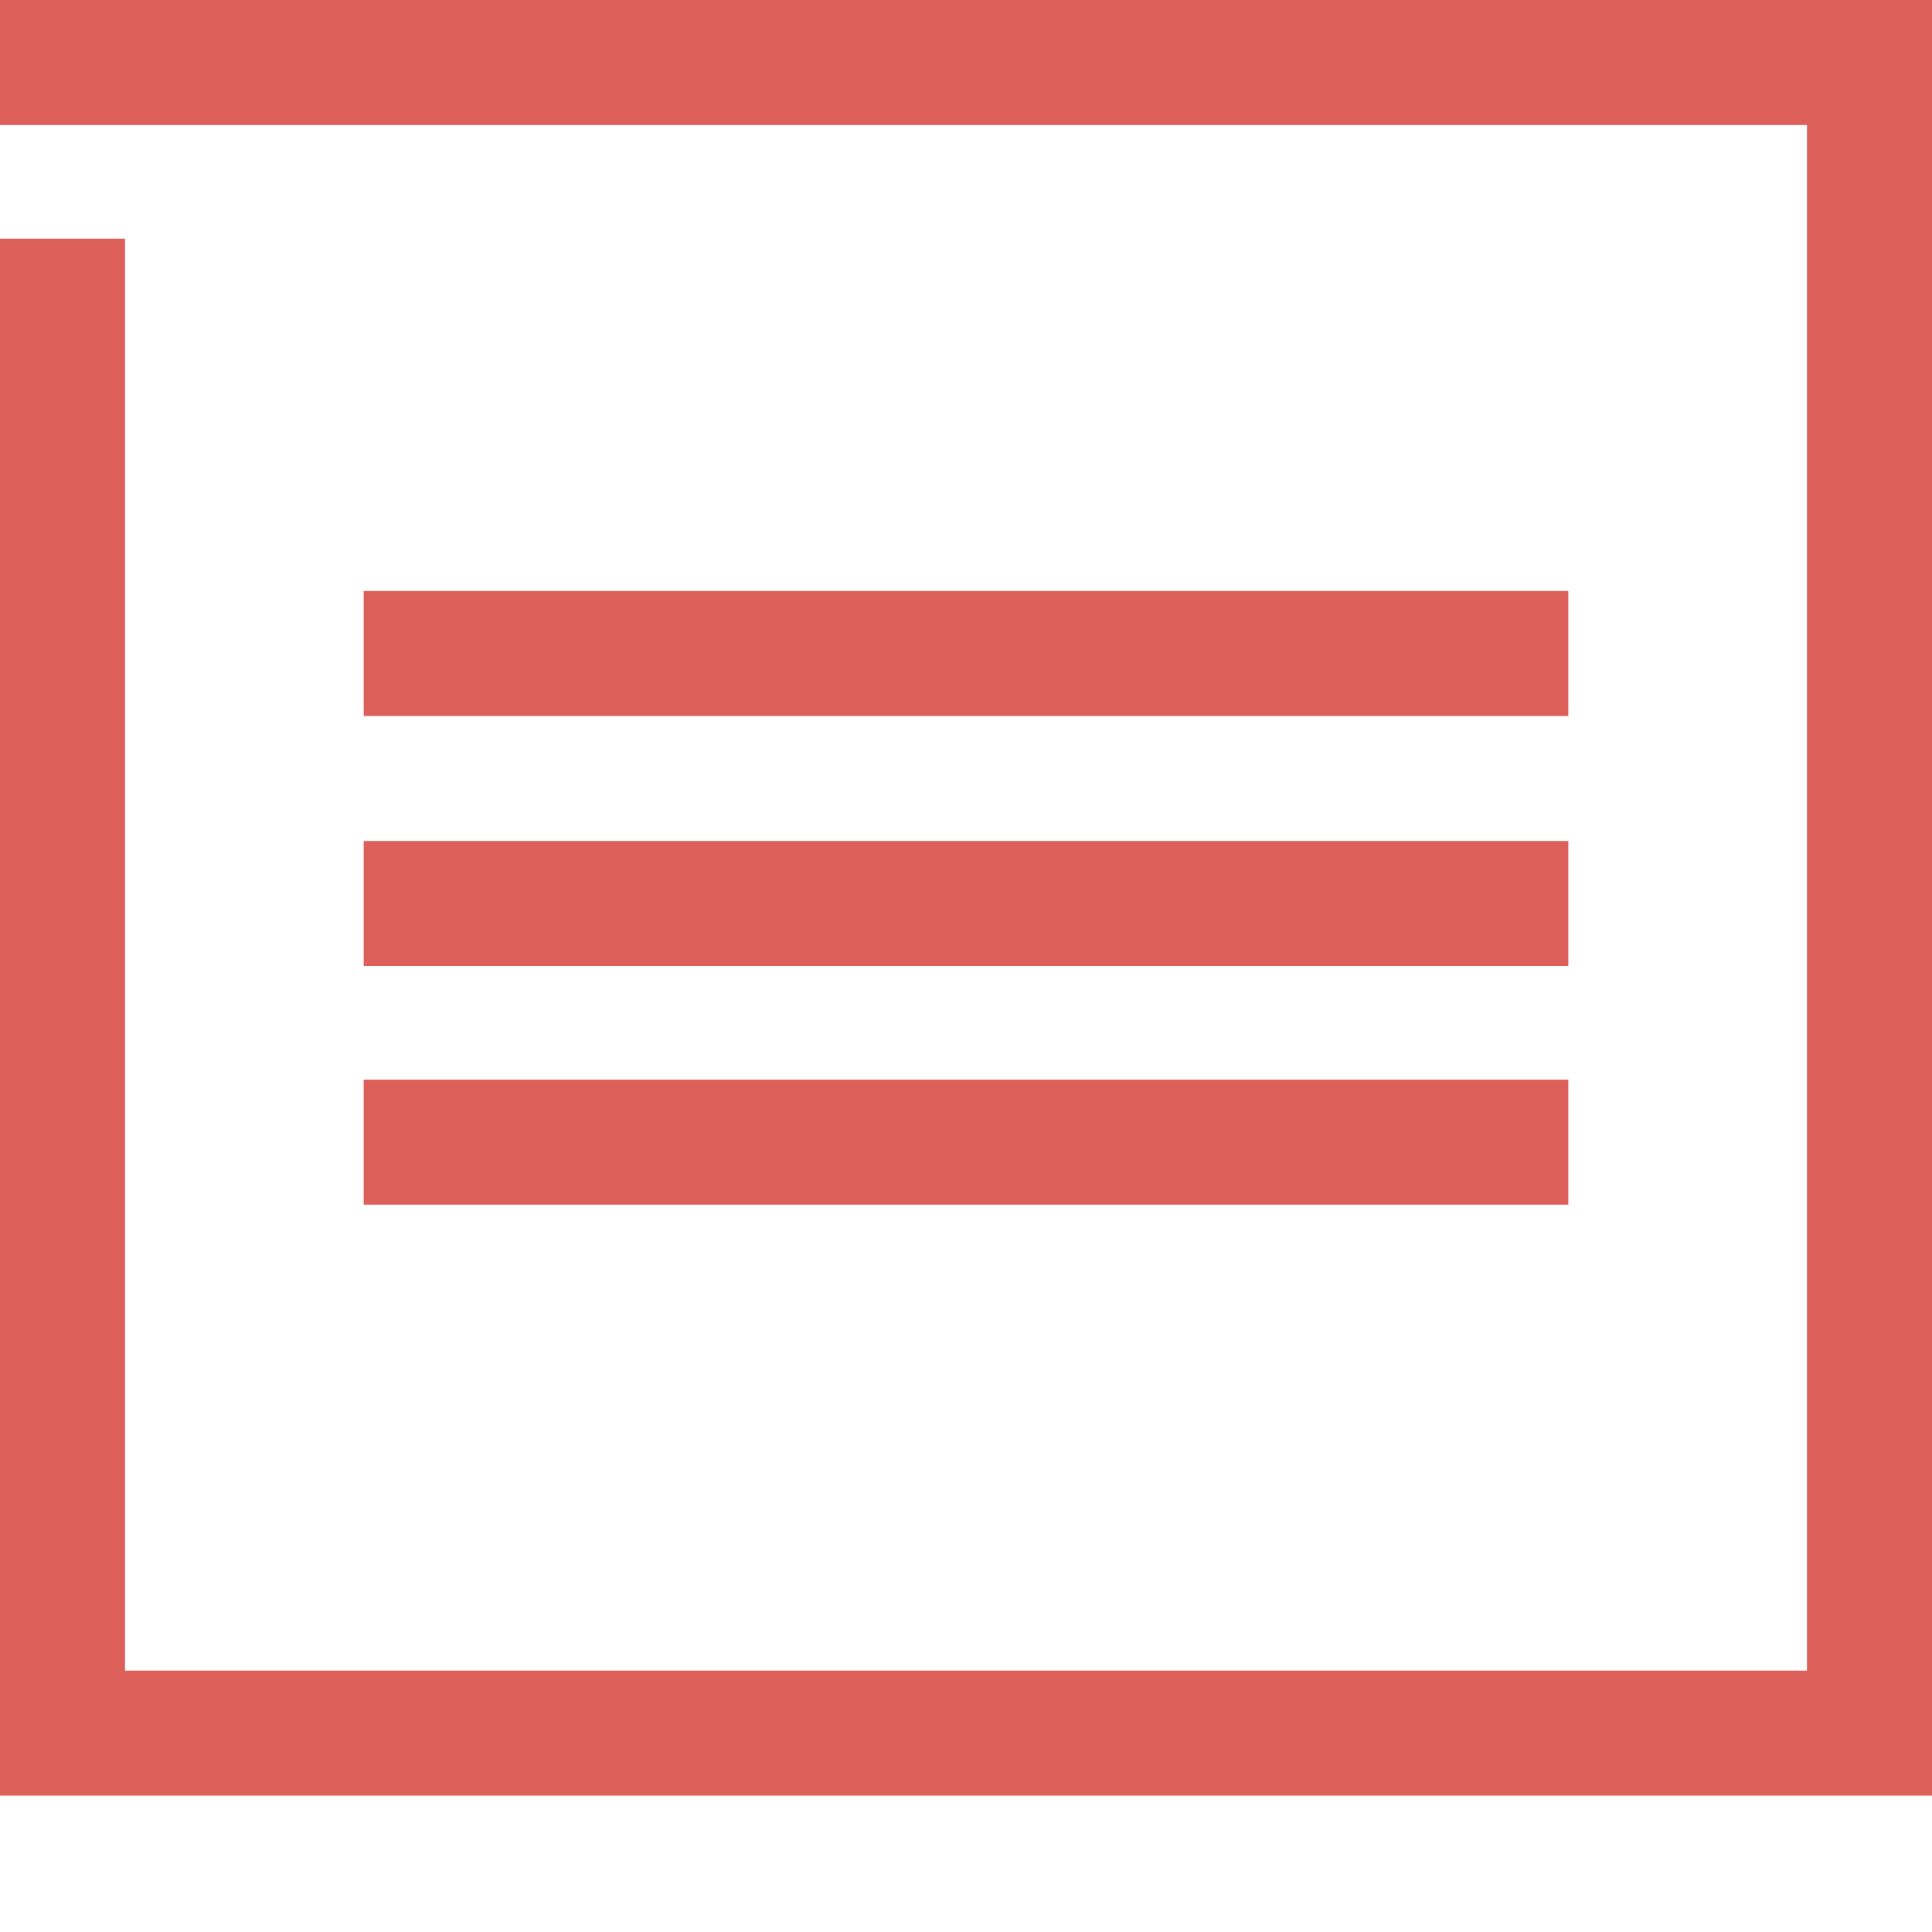 <?xml version="1.0" encoding="utf-8"?>
<!-- Generator: Adobe Illustrator 18.1.0, SVG Export Plug-In . SVG Version: 6.00 Build 0)  -->
<svg version="1.1" id="Слой_1" xmlns="http://www.w3.org/2000/svg" xmlns:xlink="http://www.w3.org/1999/xlink" x="0px" y="0px"
	 viewBox="0 0 17 17" enable-background="new 0 0 17 17" xml:space="preserve">
<g>
	<g>
		<g>
			<rect x="3.2" y="5.2" fill="#DC5F59" width="10.6" height="1.1"/>
		</g>
		<g>
			<rect x="3.2" y="7.4" fill="#DC5F59" width="10.6" height="1.1"/>
		</g>
		<g>
			<rect x="3.2" y="9.5" fill="#DC5F59" width="10.6" height="1.1"/>
		</g>
	</g>
	<g>
		<polygon fill="#DC5F59" points="17,15.8 0,15.8 0,2.1 1.1,2.1 1.1,14.7 15.9,14.7 15.9,1.1 0,1.1 0,0 17,0 		"/>
	</g>
</g>
</svg>
